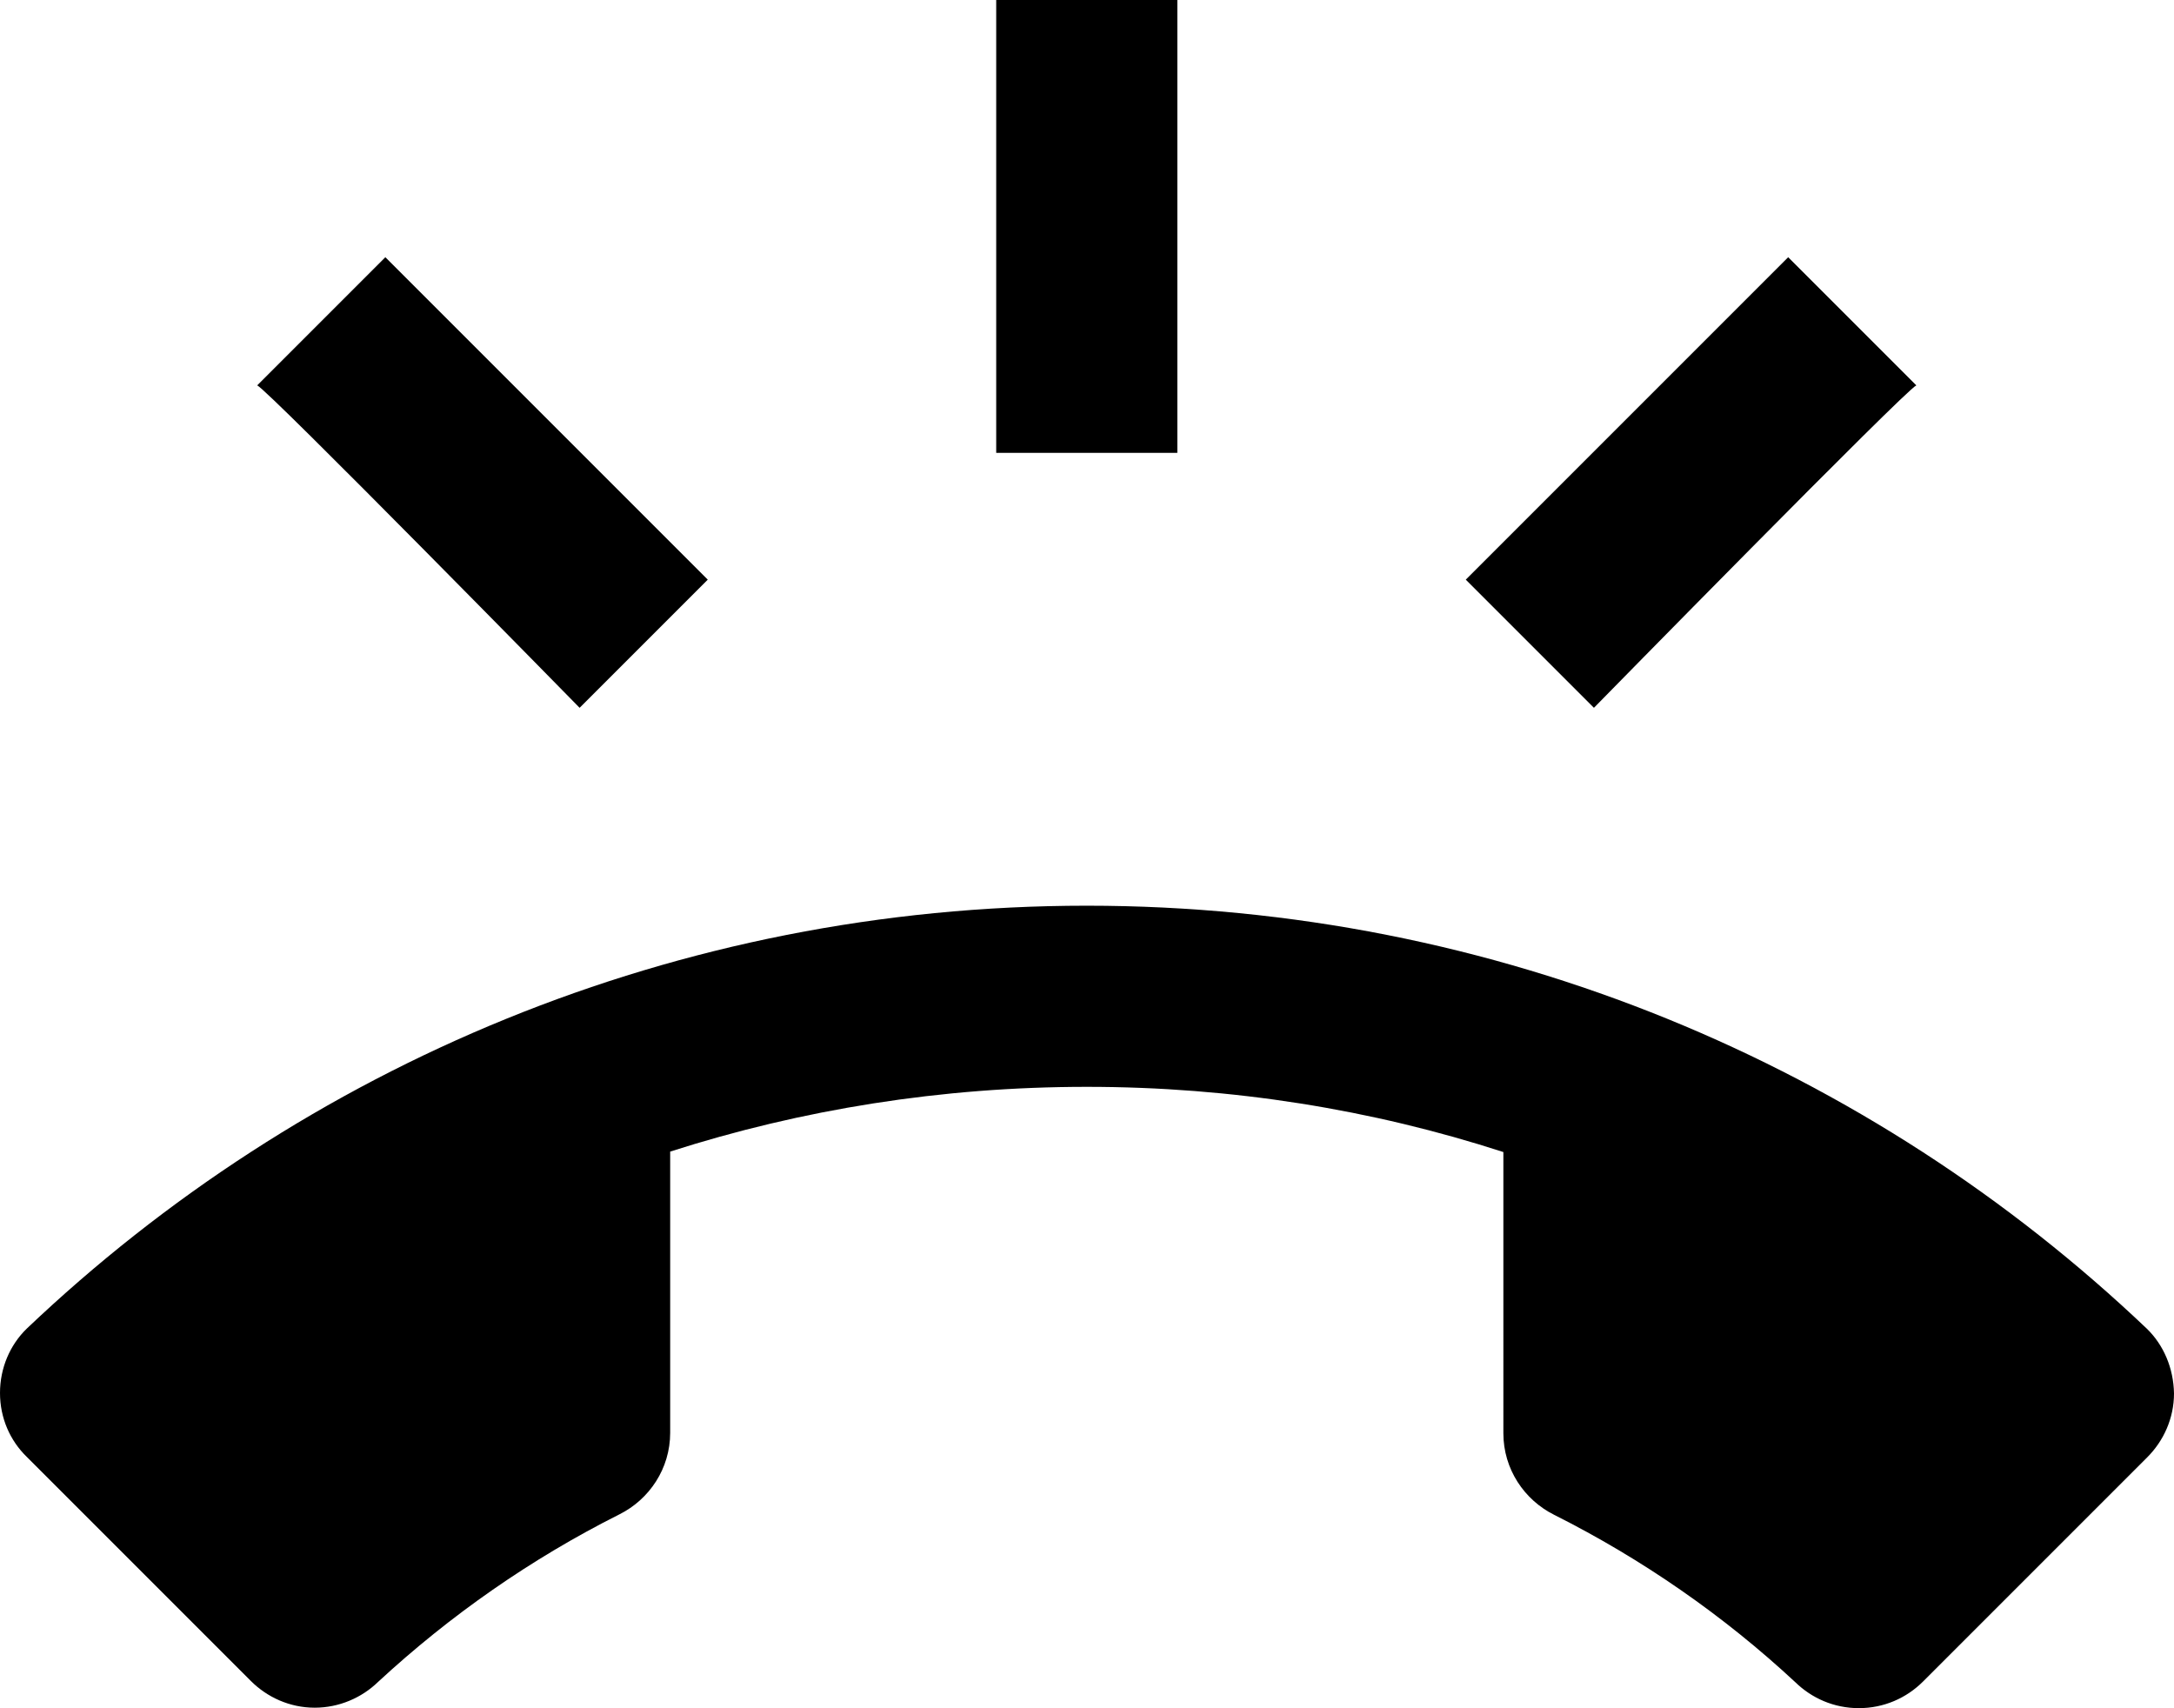 <svg xmlns="http://www.w3.org/2000/svg" viewBox="0 0 1024.215 804.693"><path d="M1011.413 625.92C881.493 502.4 705.493 426.667 512 426.667S142.507 502.4 12.587 625.92C4.694 633.6 0 644.48 0 656.213s4.693 22.4 12.587 30.08l105.6 105.6c7.68 7.68 18.347 12.587 30.08 12.587 11.52 0 22.187-4.693 29.867-12.16 33.92-31.36 72.107-58.027 113.707-78.933 14.08-7.04 23.893-21.547 23.893-38.4v-132.48C377.601 522.667 443.521 512 512.001 512s134.4 10.667 196.267 30.72V675.2c0 16.853 9.813 31.36 23.893 38.4 41.6 20.907 80 47.573 113.707 78.933 7.68 7.467 18.133 12.16 29.867 12.16s22.4-4.693 30.293-12.587l105.6-105.6c7.68-7.68 12.587-18.347 12.587-30.08-.213-11.947-4.907-22.827-12.8-30.507zM902.827 181.547l-60.373-60.373-151.893 151.893 60.373 60.373s147.2-150.187 151.893-151.893zM554.667 0h-85.333v213.333h85.333V0zm-281.6 333.44l60.373-60.373-151.893-151.893-60.373 60.373c4.693 1.707 151.893 151.893 151.893 151.893z"/></svg>